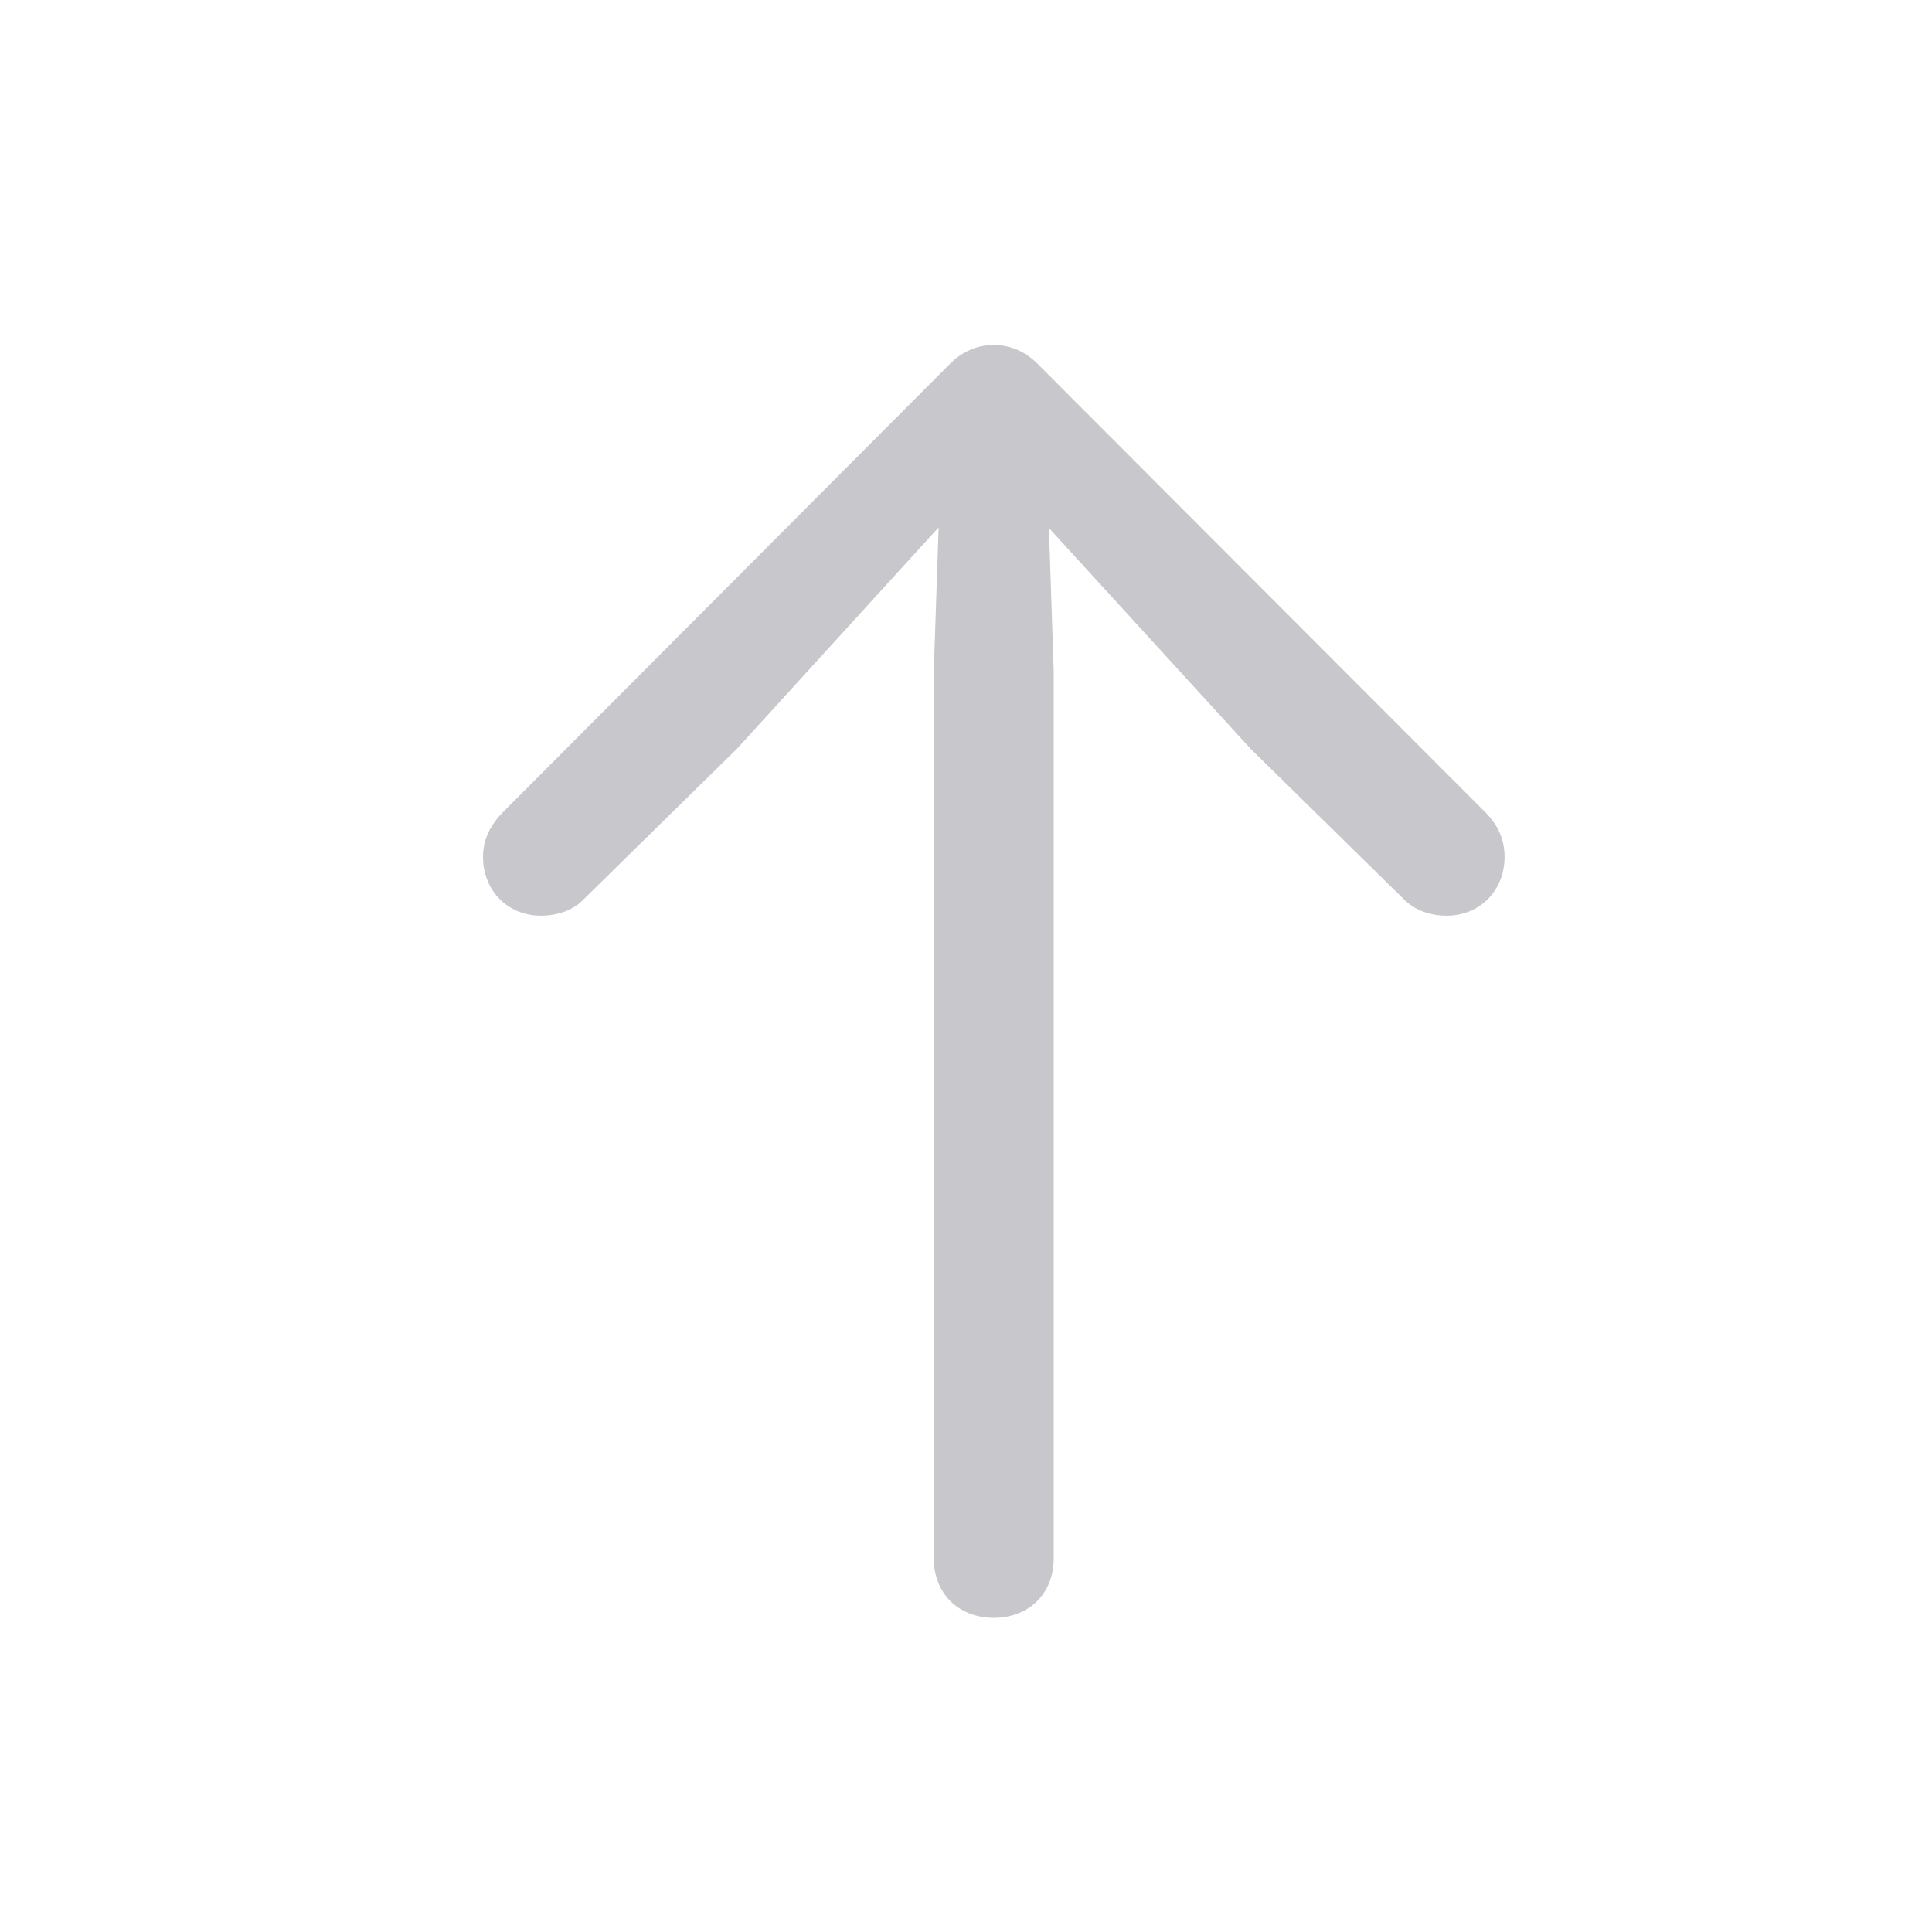 <svg width="28" height="28" viewBox="0 0 28 28" fill="none" xmlns="http://www.w3.org/2000/svg">
<path d="M14.402 23.447C14.91 23.447 15.271 23.096 15.271 22.588V9.727L15.174 6.816L14.617 7.012L18.123 10.85L20.35 13.037C20.506 13.193 20.73 13.271 20.965 13.271C21.453 13.271 21.805 12.9 21.805 12.422C21.805 12.188 21.727 11.982 21.541 11.787L15.057 5.293C14.871 5.098 14.646 5 14.402 5C14.158 5 13.934 5.098 13.748 5.293L7.273 11.787C7.088 11.982 7 12.188 7 12.422C7 12.9 7.352 13.271 7.84 13.271C8.074 13.271 8.309 13.193 8.455 13.037L10.682 10.85L14.178 7.012L13.631 6.816L13.533 9.727V22.588C13.533 23.096 13.895 23.447 14.402 23.447Z" fill="#C7C7CC"/>
</svg>
